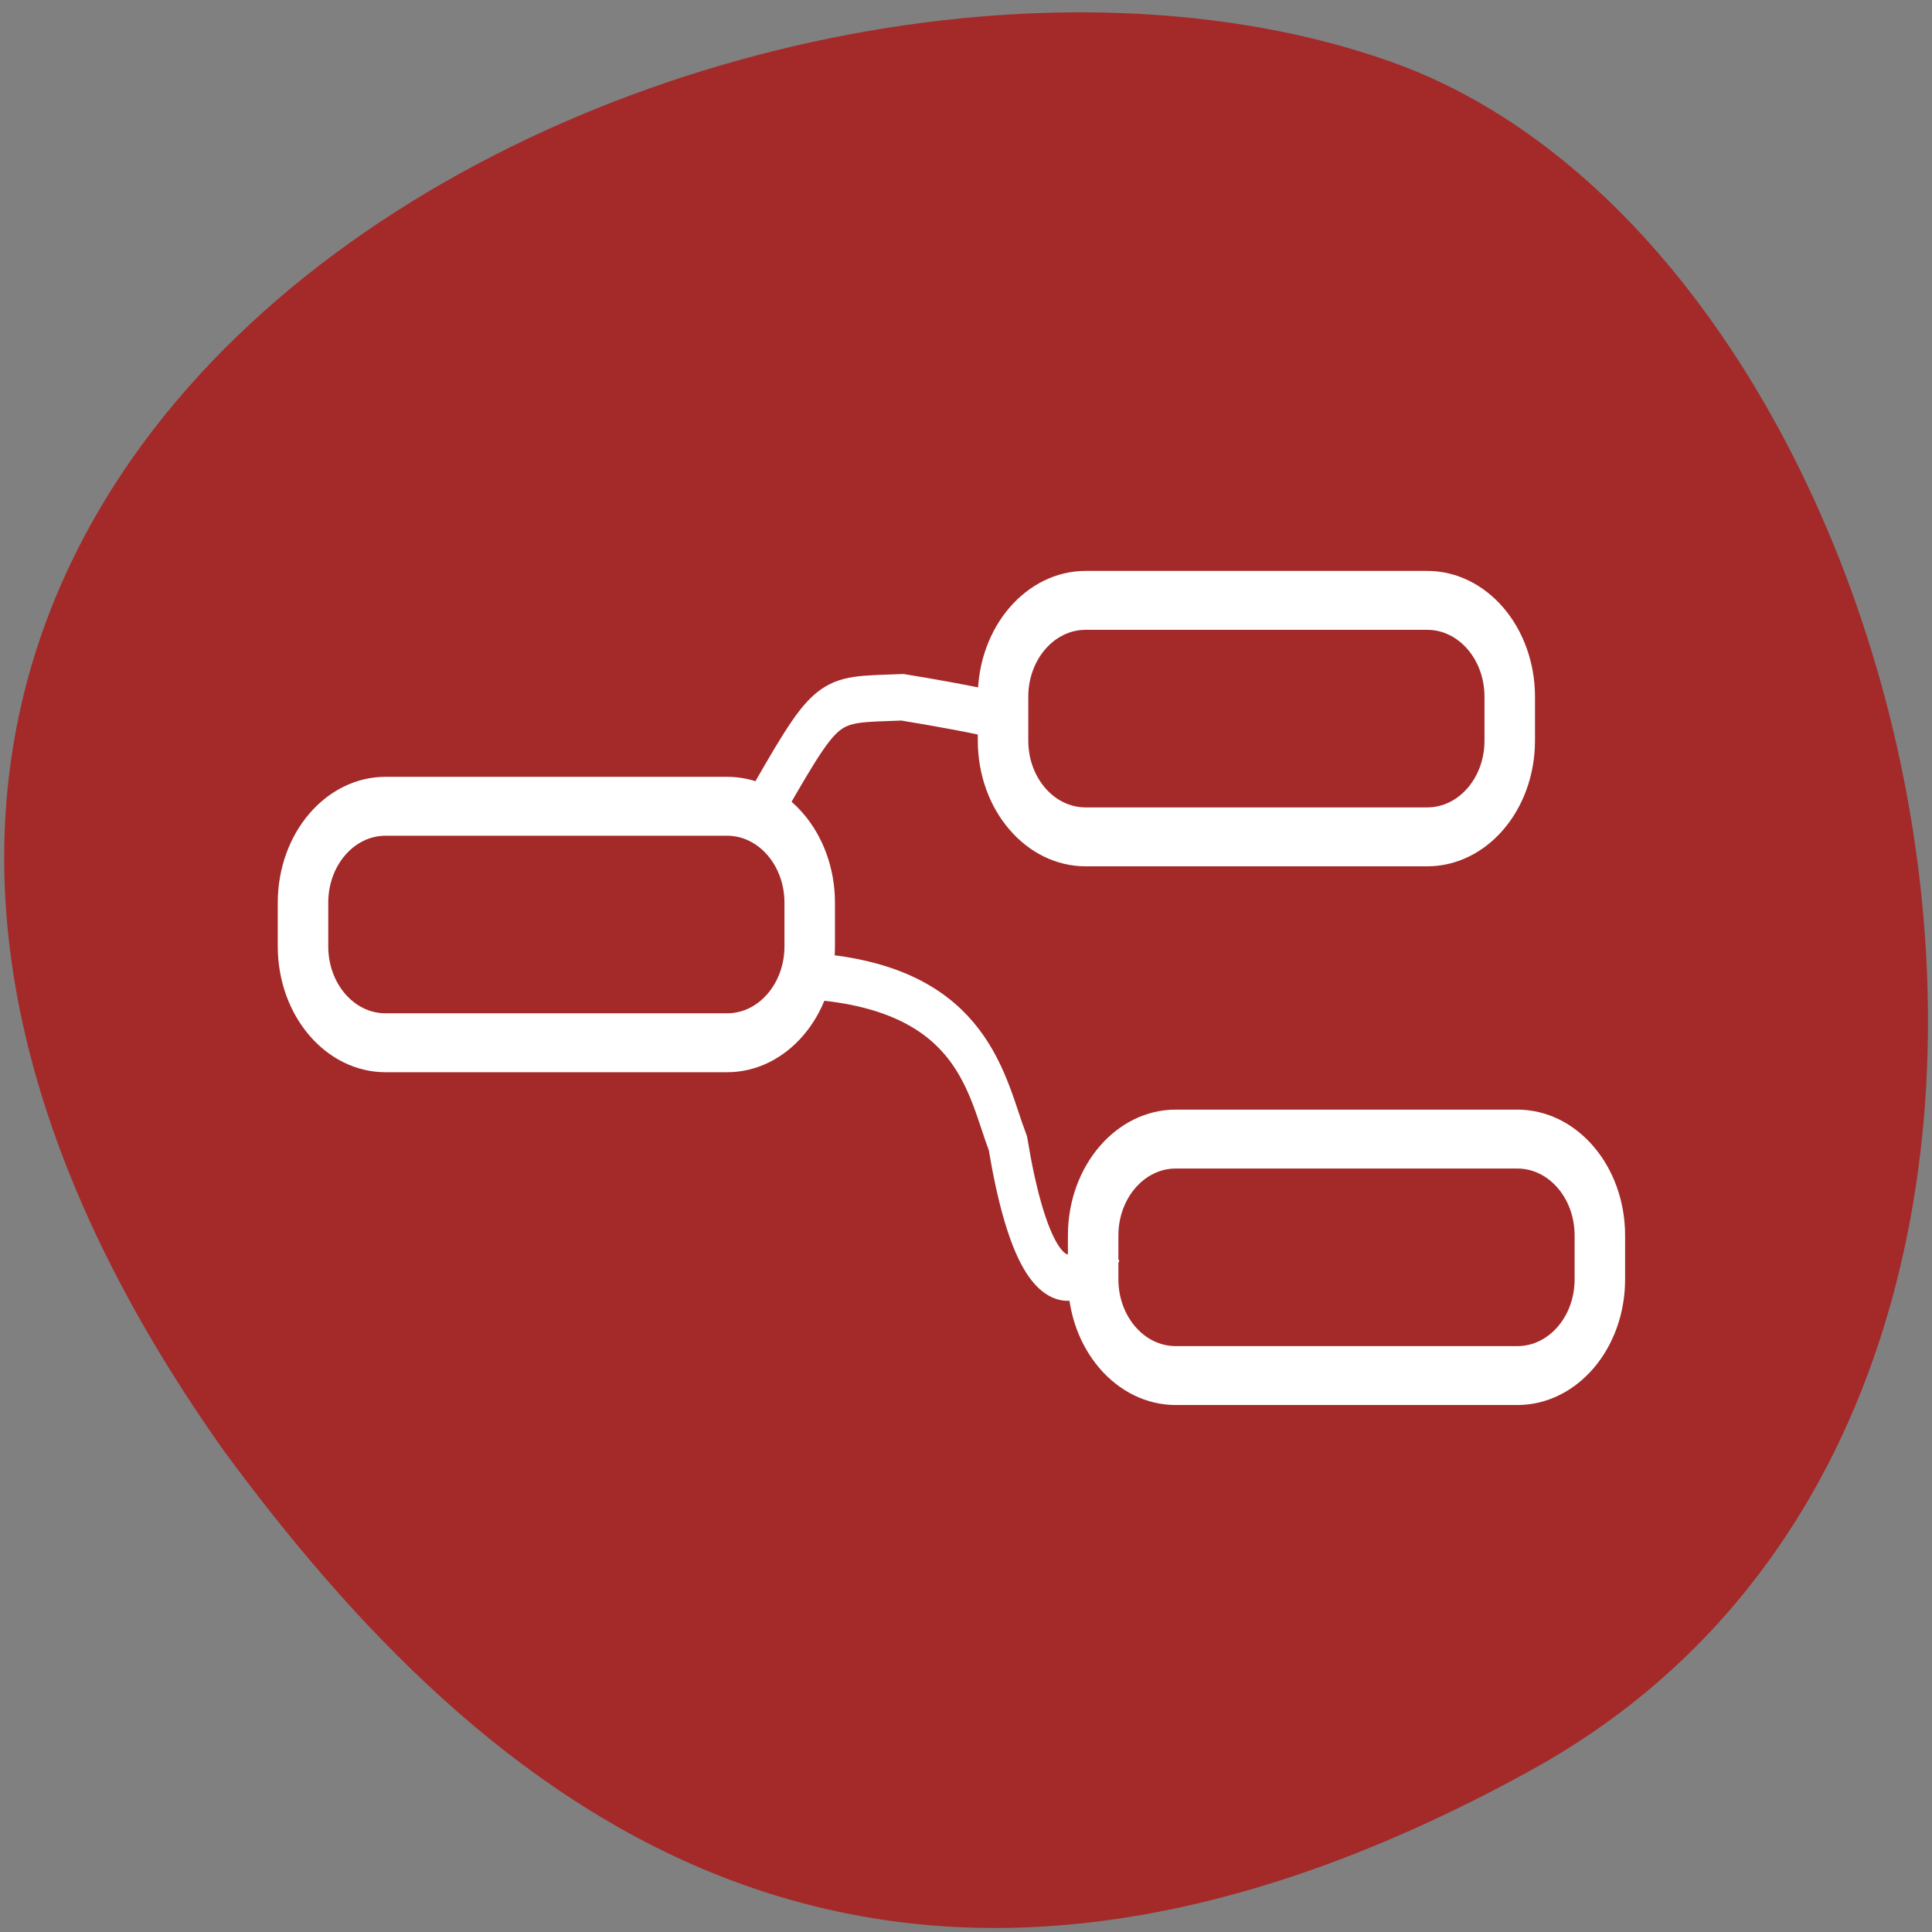 <svg xmlns="http://www.w3.org/2000/svg" viewBox="0 0 48 48"><rect x="0" y="0" width="48" height="48" fill="#808080" stroke="none"/><path d="m 38.05 43.973 c 16.527 -9.102 10.113 -37.617 -3.496 -42.44 c -16.207 -5.75 -46.992 9.215 -28.957 34.559 c 6.297 8.535 15.926 16.984 32.453 7.883" fill="#a42929"/><g fill="none" stroke="#fff" transform="matrix(0.102 0 0 0.119 -0.028 -11.953)"><g stroke-linejoin="round" stroke-width="12.3" stroke-miterlimit="3.9"><path d="m 94.19 268.78 h 83.2 c 11.09 0 20.11 9.01 20.11 20.13 v 9.112 c 0 11.12 -9.02 20.13 -20.11 20.13 h -83.2 c -11.13 0 -20.11 -9.01 -20.11 -20.13 v -9.112 c 0 -11.12 8.98 -20.13 20.11 -20.13"/><path d="m 286.65 338.26 h 83.2 c 11.13 0 20.11 9.01 20.11 20.13 v 9.145 c 0 11.12 -8.98 20.1 -20.11 20.1 h -83.2 c -11.09 0 -20.11 -8.98 -20.11 -20.1 v -9.145 c 0 -11.12 9.02 -20.13 20.11 -20.13"/><path d="m 264.7 225.79 h 83.2 c 11.13 0 20.11 9.01 20.11 20.13 v 9.145 c 0 11.12 -8.98 20.1 -20.11 20.1 h -83.2 c -11.09 0 -20.11 -8.98 -20.11 -20.1 v -9.145 c 0 -11.12 9.02 -20.13 20.11 -20.13"/></g><g stroke-width="9.7"><path d="m 200.26 304.44 c 37.533 3.158 40.3 22.994 45.516 34.705 c 8.827 45.46 23.03 21.974 23.03 21.974"/><path d="m 184.64 271.68 c 17.884 -26.547 16.08 -25 35.461 -25.658 c 17.999 2.533 25.368 4.178 25.368 4.178"/></g></g></svg>